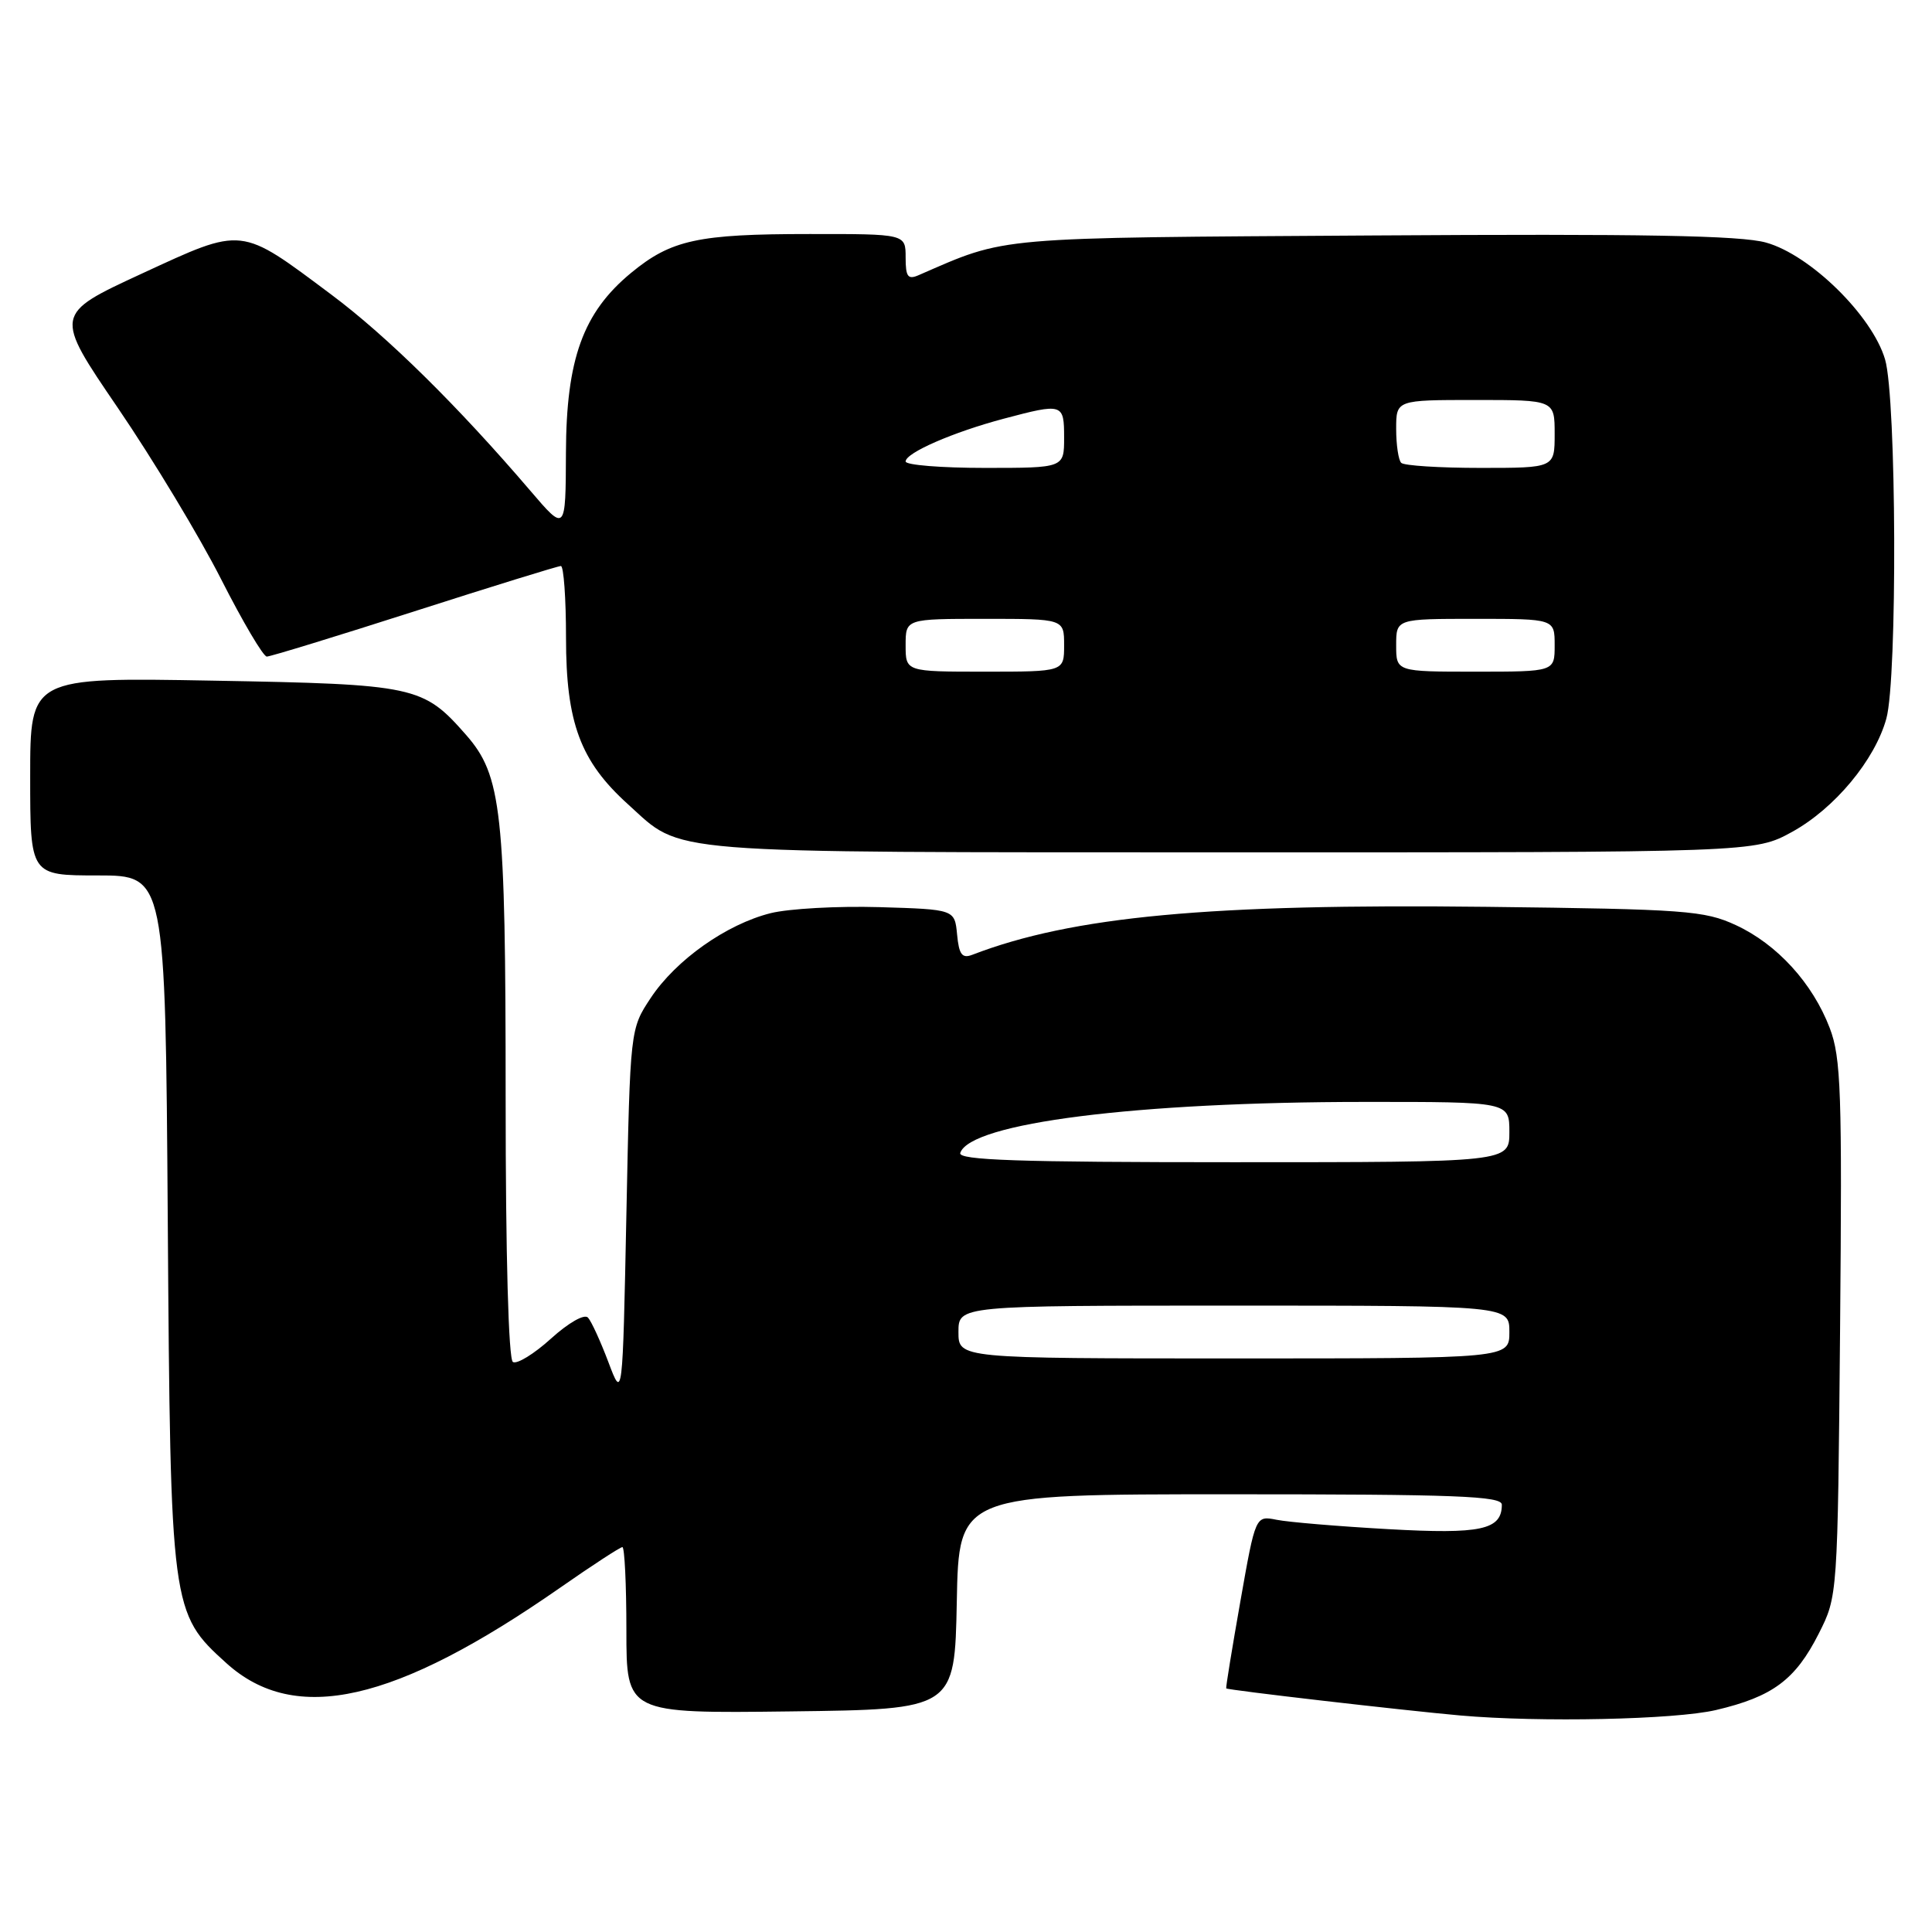 <?xml version="1.0" encoding="UTF-8" standalone="no"?>
<!DOCTYPE svg PUBLIC "-//W3C//DTD SVG 1.1//EN" "http://www.w3.org/Graphics/SVG/1.1/DTD/svg11.dtd" >
<svg xmlns="http://www.w3.org/2000/svg" xmlns:xlink="http://www.w3.org/1999/xlink" version="1.1" viewBox="0 0 256 256">
 <g >
 <path fill="currentColor"
d=" M 227.37 226.59 C 234.90 224.82 237.90 222.58 241.00 216.45 C 243.50 211.50 243.50 211.50 243.82 176.08 C 244.10 144.71 243.95 140.15 242.45 136.22 C 240.18 130.27 235.47 125.11 230.00 122.58 C 225.84 120.66 223.37 120.47 197.00 120.16 C 160.28 119.73 142.07 121.42 128.82 126.52 C 127.48 127.03 127.07 126.48 126.82 123.83 C 126.50 120.50 126.50 120.50 116.50 120.20 C 111.00 120.04 104.52 120.40 102.11 121.00 C 96.25 122.47 89.56 127.20 86.22 132.24 C 83.50 136.35 83.50 136.35 83.00 160.92 C 82.50 185.50 82.50 185.50 80.62 180.50 C 79.58 177.75 78.37 175.09 77.91 174.59 C 77.44 174.07 75.34 175.26 73.00 177.38 C 70.76 179.41 68.49 180.80 67.96 180.47 C 67.38 180.11 67.00 166.37 67.00 145.49 C 67.00 107.44 66.49 102.77 61.75 97.37 C 56.06 90.89 55.06 90.67 28.25 90.19 C 4.00 89.75 4.00 89.75 4.00 102.88 C 4.00 116.00 4.00 116.00 12.95 116.00 C 21.91 116.00 21.91 116.00 22.23 161.75 C 22.59 213.26 22.66 213.75 30.00 220.38 C 39.11 228.61 52.34 225.62 74.22 210.38 C 78.46 207.42 82.18 205.00 82.47 205.00 C 82.76 205.00 83.00 209.96 83.00 216.02 C 83.00 227.04 83.00 227.04 104.75 226.77 C 126.50 226.50 126.50 226.50 126.78 212.25 C 127.05 198.00 127.05 198.00 163.03 198.00 C 192.92 198.00 199.00 198.23 199.00 199.38 C 199.00 202.72 196.25 203.31 183.95 202.62 C 177.35 202.25 170.70 201.69 169.16 201.38 C 166.36 200.82 166.36 200.82 164.36 212.16 C 163.26 218.40 162.41 223.60 162.48 223.72 C 162.61 223.94 185.88 226.63 193.50 227.31 C 204.04 228.24 221.95 227.86 227.37 226.59 Z  M 237.46 110.23 C 243.09 107.13 248.43 100.72 249.95 95.22 C 251.43 89.90 251.30 52.74 249.78 47.62 C 248.07 41.82 239.85 33.76 234.00 32.14 C 230.62 31.20 217.68 30.97 182.00 31.20 C 131.20 31.52 133.58 31.31 121.75 36.45 C 120.30 37.09 120.00 36.69 120.00 34.11 C 120.00 31.00 120.00 31.00 107.25 31.01 C 92.46 31.01 88.93 31.78 83.62 36.16 C 77.26 41.41 75.03 47.57 74.99 60.00 C 74.95 70.50 74.95 70.50 70.25 65.00 C 60.69 53.82 51.30 44.56 43.92 39.05 C 31.73 29.94 32.34 30.00 18.76 36.27 C 7.15 41.64 7.15 41.64 15.63 54.07 C 20.29 60.91 26.44 71.11 29.30 76.75 C 32.16 82.38 34.88 86.99 35.35 87.00 C 35.82 87.00 44.63 84.30 54.92 81.00 C 65.21 77.70 73.94 75.00 74.32 75.00 C 74.69 75.00 75.00 79.28 75.00 84.51 C 75.00 95.76 76.90 100.87 83.20 106.56 C 90.60 113.24 86.56 112.92 163.00 112.94 C 232.50 112.95 232.50 112.95 237.46 110.23 Z  M 127.00 176.50 C 127.00 173.00 127.00 173.00 163.50 173.00 C 200.00 173.00 200.00 173.00 200.00 176.50 C 200.00 180.00 200.00 180.00 163.50 180.00 C 127.00 180.00 127.00 180.00 127.00 176.50 Z  M 127.24 152.77 C 128.57 148.80 150.56 146.02 180.75 146.01 C 200.00 146.00 200.00 146.00 200.00 150.00 C 200.00 154.00 200.00 154.00 163.42 154.00 C 134.87 154.00 126.92 153.73 127.24 152.77 Z  M 120.00 85.50 C 120.00 82.00 120.00 82.00 130.50 82.00 C 141.00 82.00 141.00 82.00 141.00 85.50 C 141.00 89.00 141.00 89.00 130.50 89.00 C 120.00 89.00 120.00 89.00 120.00 85.50 Z  M 185.00 85.50 C 185.00 82.00 185.00 82.00 195.50 82.00 C 206.00 82.00 206.00 82.00 206.00 85.50 C 206.00 89.00 206.00 89.00 195.50 89.00 C 185.00 89.00 185.00 89.00 185.00 85.50 Z  M 120.00 61.15 C 120.00 60.00 126.30 57.26 133.00 55.48 C 140.84 53.40 141.00 53.45 141.00 58.00 C 141.00 62.00 141.00 62.00 130.50 62.00 C 124.72 62.00 120.00 61.62 120.00 61.15 Z  M 185.67 61.33 C 185.30 60.97 185.00 58.94 185.00 56.83 C 185.00 53.00 185.00 53.00 195.50 53.00 C 206.00 53.00 206.00 53.00 206.00 57.50 C 206.00 62.00 206.00 62.00 196.17 62.00 C 190.76 62.00 186.03 61.70 185.67 61.33 Z "/>
</g>
</svg>